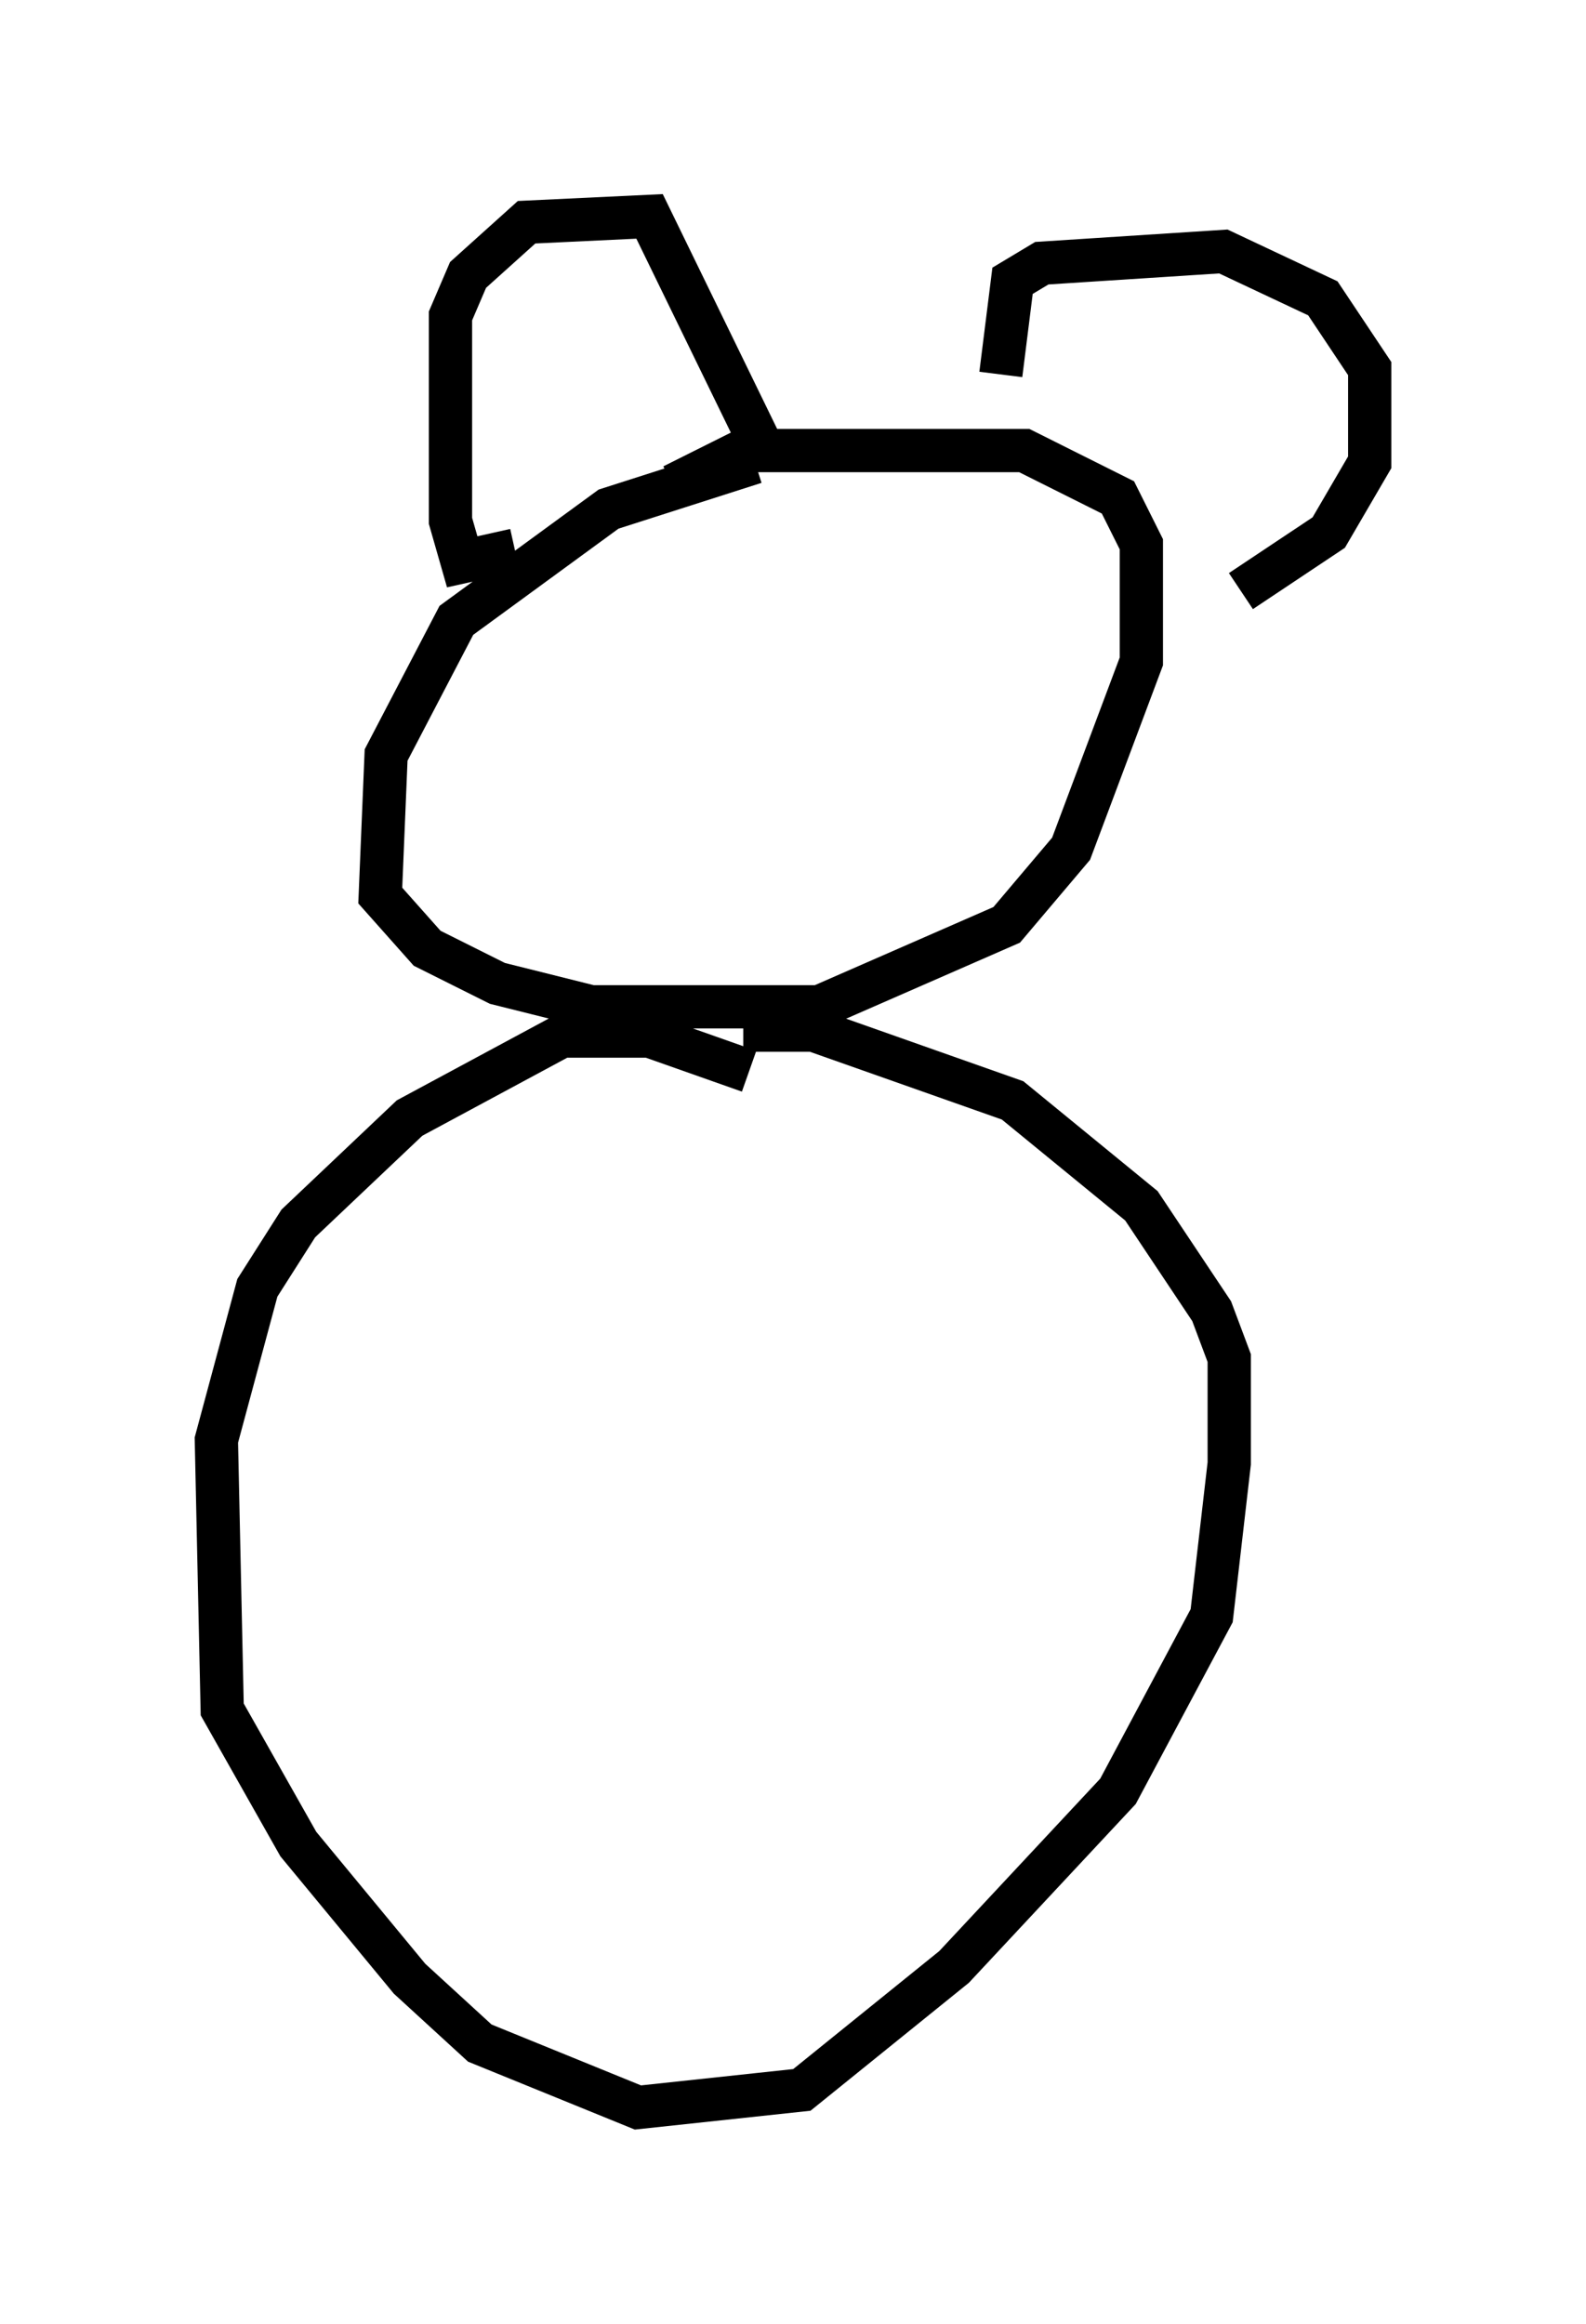 <?xml version="1.0" encoding="utf-8" ?>
<svg baseProfile="full" height="53.707" version="1.1" width="36.657" xmlns="http://www.w3.org/2000/svg" xmlns:ev="http://www.w3.org/2001/xml-events" xmlns:xlink="http://www.w3.org/1999/xlink"><defs /><rect fill="white" height="53.707" width="36.657" x="0" y="0" /><path d="M18.532, 10.954 m-1.083, -0.271 l-3.383, 1.083 -3.518, 2.571 l-1.624, 3.112 -0.135, 3.248 l1.083, 1.218 1.624, 0.812 l2.165, 0.541 5.277, 0.0 l4.33, -1.894 1.488, -1.759 l1.624, -4.33 0.0, -2.706 l-0.541, -1.083 -2.165, -1.083 l-6.495, 0.0 -1.624, 0.812 m-3.654, 1.488 l-1.218, 0.271 -0.271, -0.947 l0.0, -4.736 0.406, -0.947 l1.353, -1.218 2.842, -0.135 l2.571, 5.277 m5.548, -1.624 l0.271, -2.165 0.677, -0.406 l4.195, -0.271 2.3, 1.083 l1.083, 1.624 0.0, 2.165 l-0.947, 1.624 -2.03, 1.353 m-11.367, 11.096 l-2.3, -0.812 -2.03, 0.0 l-3.518, 1.894 -2.571, 2.436 l-0.947, 1.488 -0.947, 3.518 l0.135, 6.225 1.759, 3.112 l2.571, 3.112 1.624, 1.488 l3.654, 1.488 3.789, -0.406 l3.518, -2.842 3.789, -4.059 l2.165, -4.059 0.406, -3.518 l0.0, -2.436 -0.406, -1.083 l-1.624, -2.436 -2.977, -2.436 l-4.601, -1.624 -1.624, 0.0 " fill="none" stroke="black" stroke-width="1" /></svg>
